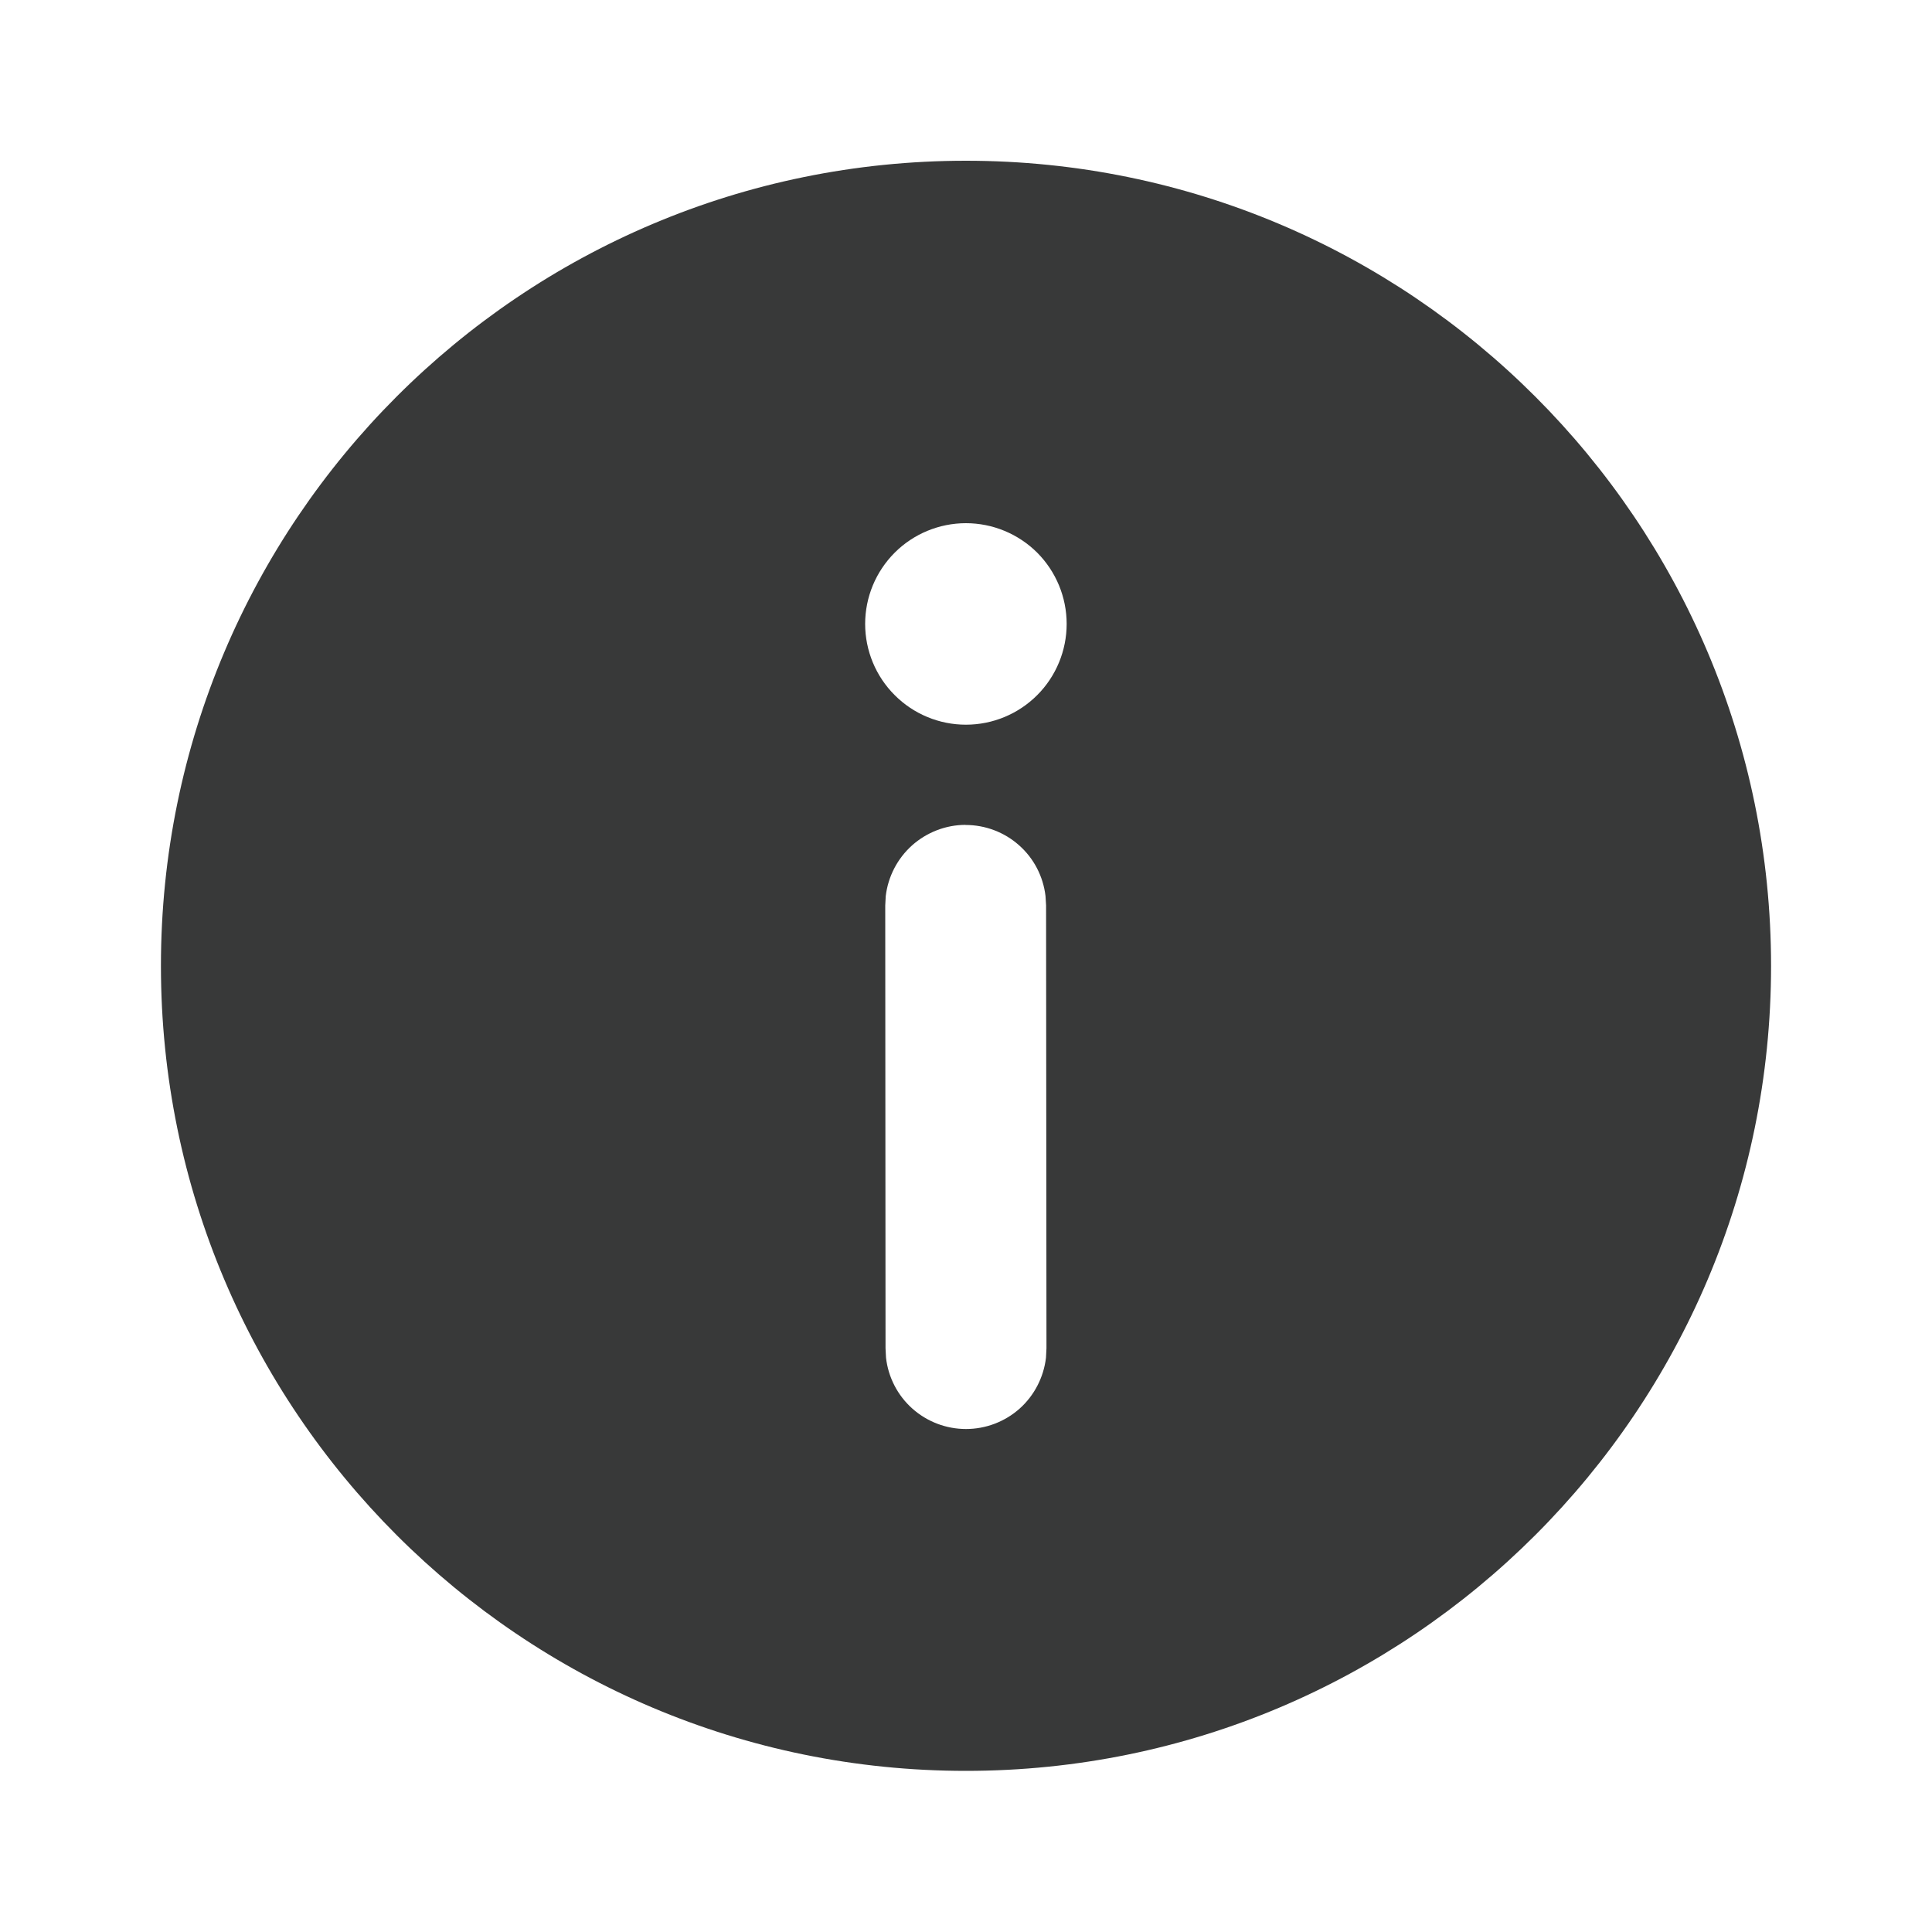 <svg width="20" height="20" viewBox="0 0 20 20" fill="none" xmlns="http://www.w3.org/2000/svg">
<path d="M9.999 1.664C14.603 1.664 18.334 5.396 18.334 9.999C18.334 14.602 14.603 18.332 9.999 18.332C5.396 18.332 1.666 14.602 1.666 9.999C1.665 5.396 5.396 1.664 9.999 1.664ZM9.996 8.539C9.792 8.539 9.595 8.615 9.442 8.751C9.29 8.887 9.193 9.074 9.169 9.277L9.164 9.373L9.167 13.958L9.172 14.055C9.195 14.258 9.292 14.446 9.445 14.582C9.598 14.718 9.795 14.793 10 14.793C10.204 14.793 10.402 14.718 10.555 14.582C10.707 14.446 10.804 14.258 10.828 14.055L10.833 13.957L10.829 9.372L10.823 9.275C10.799 9.072 10.702 8.885 10.549 8.75C10.396 8.614 10.199 8.54 9.995 8.54M9.999 5.416C9.723 5.416 9.457 5.526 9.262 5.721C9.066 5.917 8.956 6.182 8.956 6.459C8.956 6.735 9.066 7.001 9.262 7.196C9.457 7.392 9.723 7.502 9.999 7.502C10.276 7.502 10.541 7.392 10.737 7.196C10.932 7.001 11.042 6.735 11.042 6.459C11.042 6.182 10.932 5.917 10.737 5.721C10.541 5.526 10.276 5.416 9.999 5.416Z" fill="#383939"/>
</svg>
